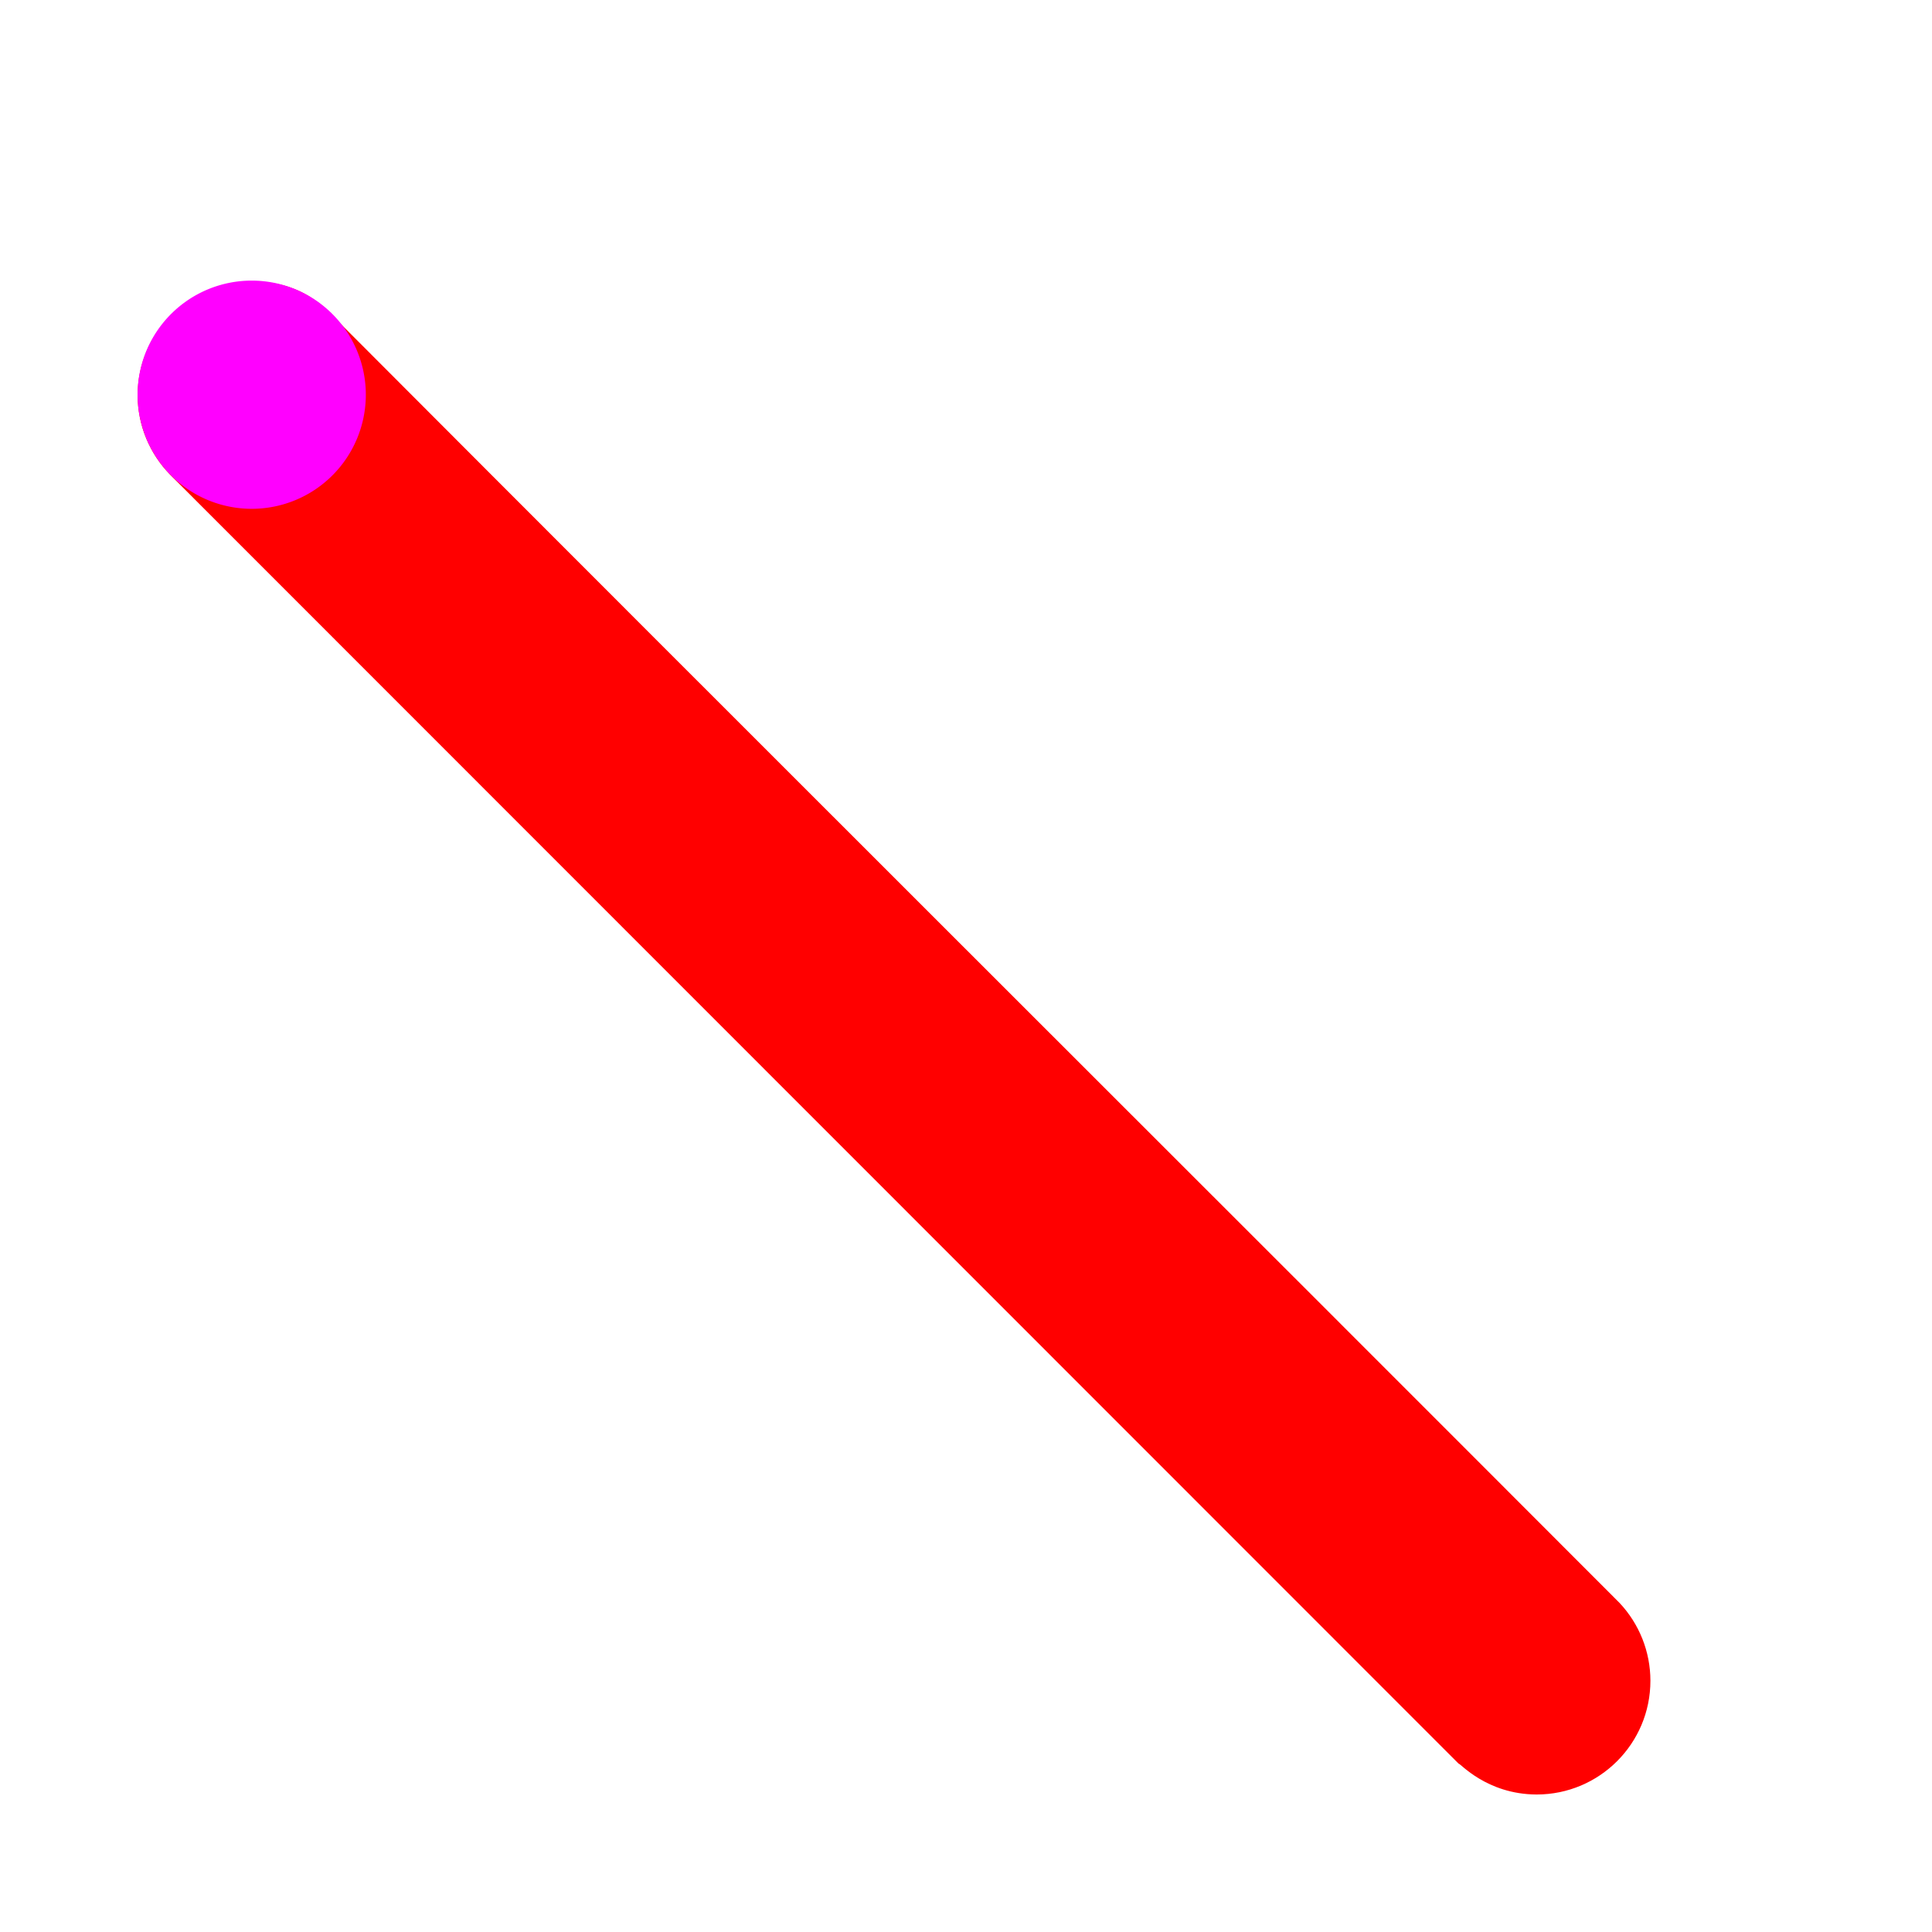 <?xml version="1.0" encoding="UTF-8" standalone="no"?>
<svg
   width="32"
   height="32"
   viewBox="0 0 100 100"
   version="1.1"
   id="svg1"
   sodipodi:docname="newVolumeStrike.svg"
   inkscape:version="1.3.2 (091e20e, 2023-11-25, custom)"
   xmlns:inkscape="http://www.inkscape.org/namespaces/inkscape"
   xmlns:sodipodi="http://sodipodi.sourceforge.net/DTD/sodipodi-0.dtd"
   xmlns="http://www.w3.org/2000/svg"
   xmlns:svg="http://www.w3.org/2000/svg">
  <defs
     id="defs1" />
  <sodipodi:namedview
     id="namedview1"
     pagecolor="#ffffff"
     bordercolor="#000000"
     borderopacity="0.25"
     inkscape:showpageshadow="2"
     inkscape:pageopacity="0.0"
     inkscape:pagecheckerboard="0"
     inkscape:deskcolor="#d1d1d1"
     inkscape:document-units="px"
     inkscape:zoom="181.01934"
     inkscape:cx="3.7288833"
     inkscape:cy="6.6318881"
     inkscape:window-width="1920"
     inkscape:window-height="1009"
     inkscape:window-x="-8"
     inkscape:window-y="-8"
     inkscape:window-maximized="1"
     inkscape:current-layer="svg1" />
  <path
     id="rect1"
     style="fill:#ff0000;fill-rule:evenodd;stroke-width:0.11;stroke-linecap:round;stroke-linejoin:round;paint-order:stroke fill markers"
     d="m 13.013,14.581 c -3.253,-0.001 -5.891,2.636 -5.89,5.89 0.006,1.54 0.615,3.017 1.697,4.114 L 75.501,91.29 c 0.056,-0.056 1.433,1.585 4.034,1.593 3.253,0.001 5.891,-2.636 5.89,-5.89 -0.001,-1.497 -0.573,-2.938 -1.599,-4.028 C 61.624,60.729 39.366,38.549 17.175,16.302 c -1.177,-1.267 -2.626,-1.757 -4.163,-1.721 z"
     sodipodi:nodetypes="ccccccccc"
     inkscape:label="strike" />
  <path
     id="path1"
     style="fill:#ff00ff;fill-rule:evenodd;stroke-width:0.174;stroke-linecap:round;stroke-linejoin:round;paint-order:stroke fill markers"
     inkscape:label="ball"
     d="m 18.935,20.43 a 5.906,5.906 0 0 1 -5.906,5.906 5.906,5.906 0 0 1 -5.906,-5.906 5.906,5.906 0 0 1 5.906,-5.906 5.906,5.906 0 0 1 5.906,5.906 z" />
</svg>
